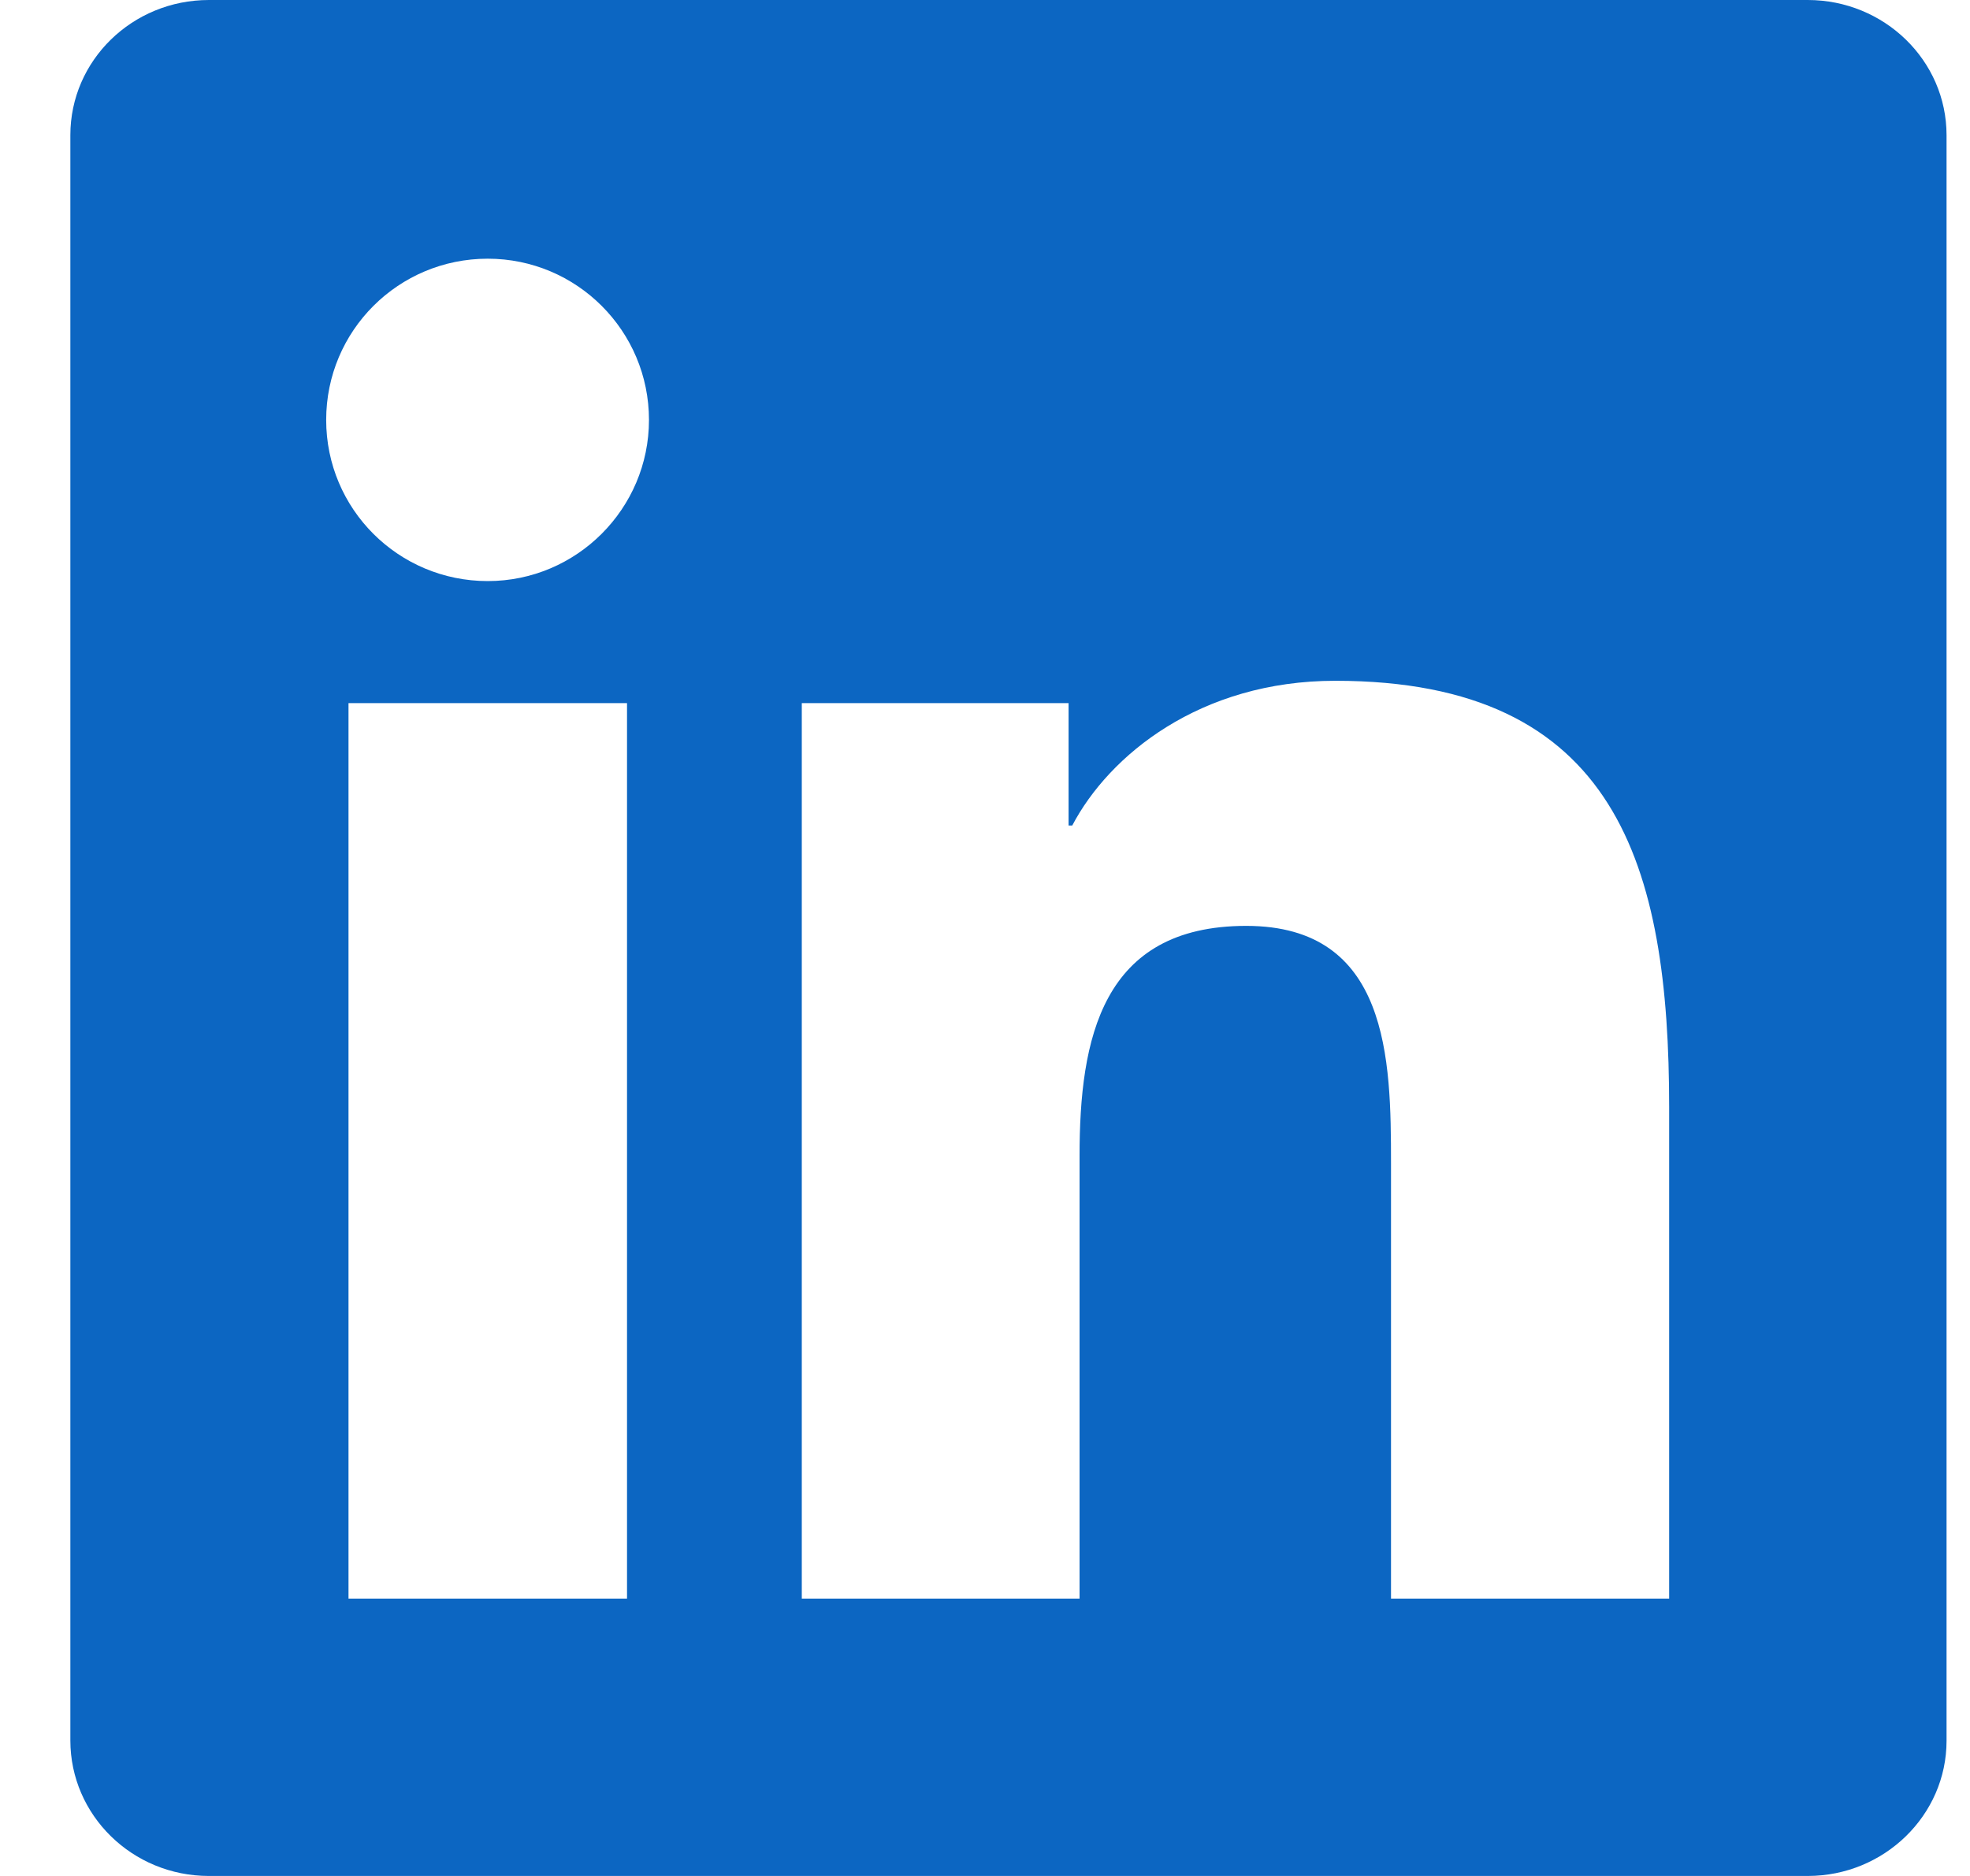 <svg width="21" height="20" viewBox="0 0 21 20" fill="none" xmlns="http://www.w3.org/2000/svg">
<g clip-path="url(#clip0_118_31435)">
<path d="M19.27 0H2.227C1.41 0 0.75 0.645 0.75 1.441V18.555C0.75 19.352 1.41 20 2.227 20H19.27C20.086 20 20.75 19.352 20.75 18.559V1.441C20.75 0.645 20.086 0 19.27 0ZM6.684 17.043H3.715V7.496H6.684V17.043ZM5.199 6.195C4.246 6.195 3.477 5.426 3.477 4.477C3.477 3.527 4.246 2.758 5.199 2.758C6.148 2.758 6.918 3.527 6.918 4.477C6.918 5.422 6.148 6.195 5.199 6.195ZM17.793 17.043H14.828V12.402C14.828 11.297 14.809 9.871 13.285 9.871C11.742 9.871 11.508 11.078 11.508 12.324V17.043H8.547V7.496H11.391V8.801H11.43C11.824 8.051 12.793 7.258 14.234 7.258C17.238 7.258 17.793 9.234 17.793 11.805V17.043Z" fill="#0C66C2"/>
</g>
<defs>
<clipPath id="clip0_118_31435">
<rect width="20" height="20" fill="white" transform="translate(0.75)"/>
</clipPath>
</defs>
</svg>
